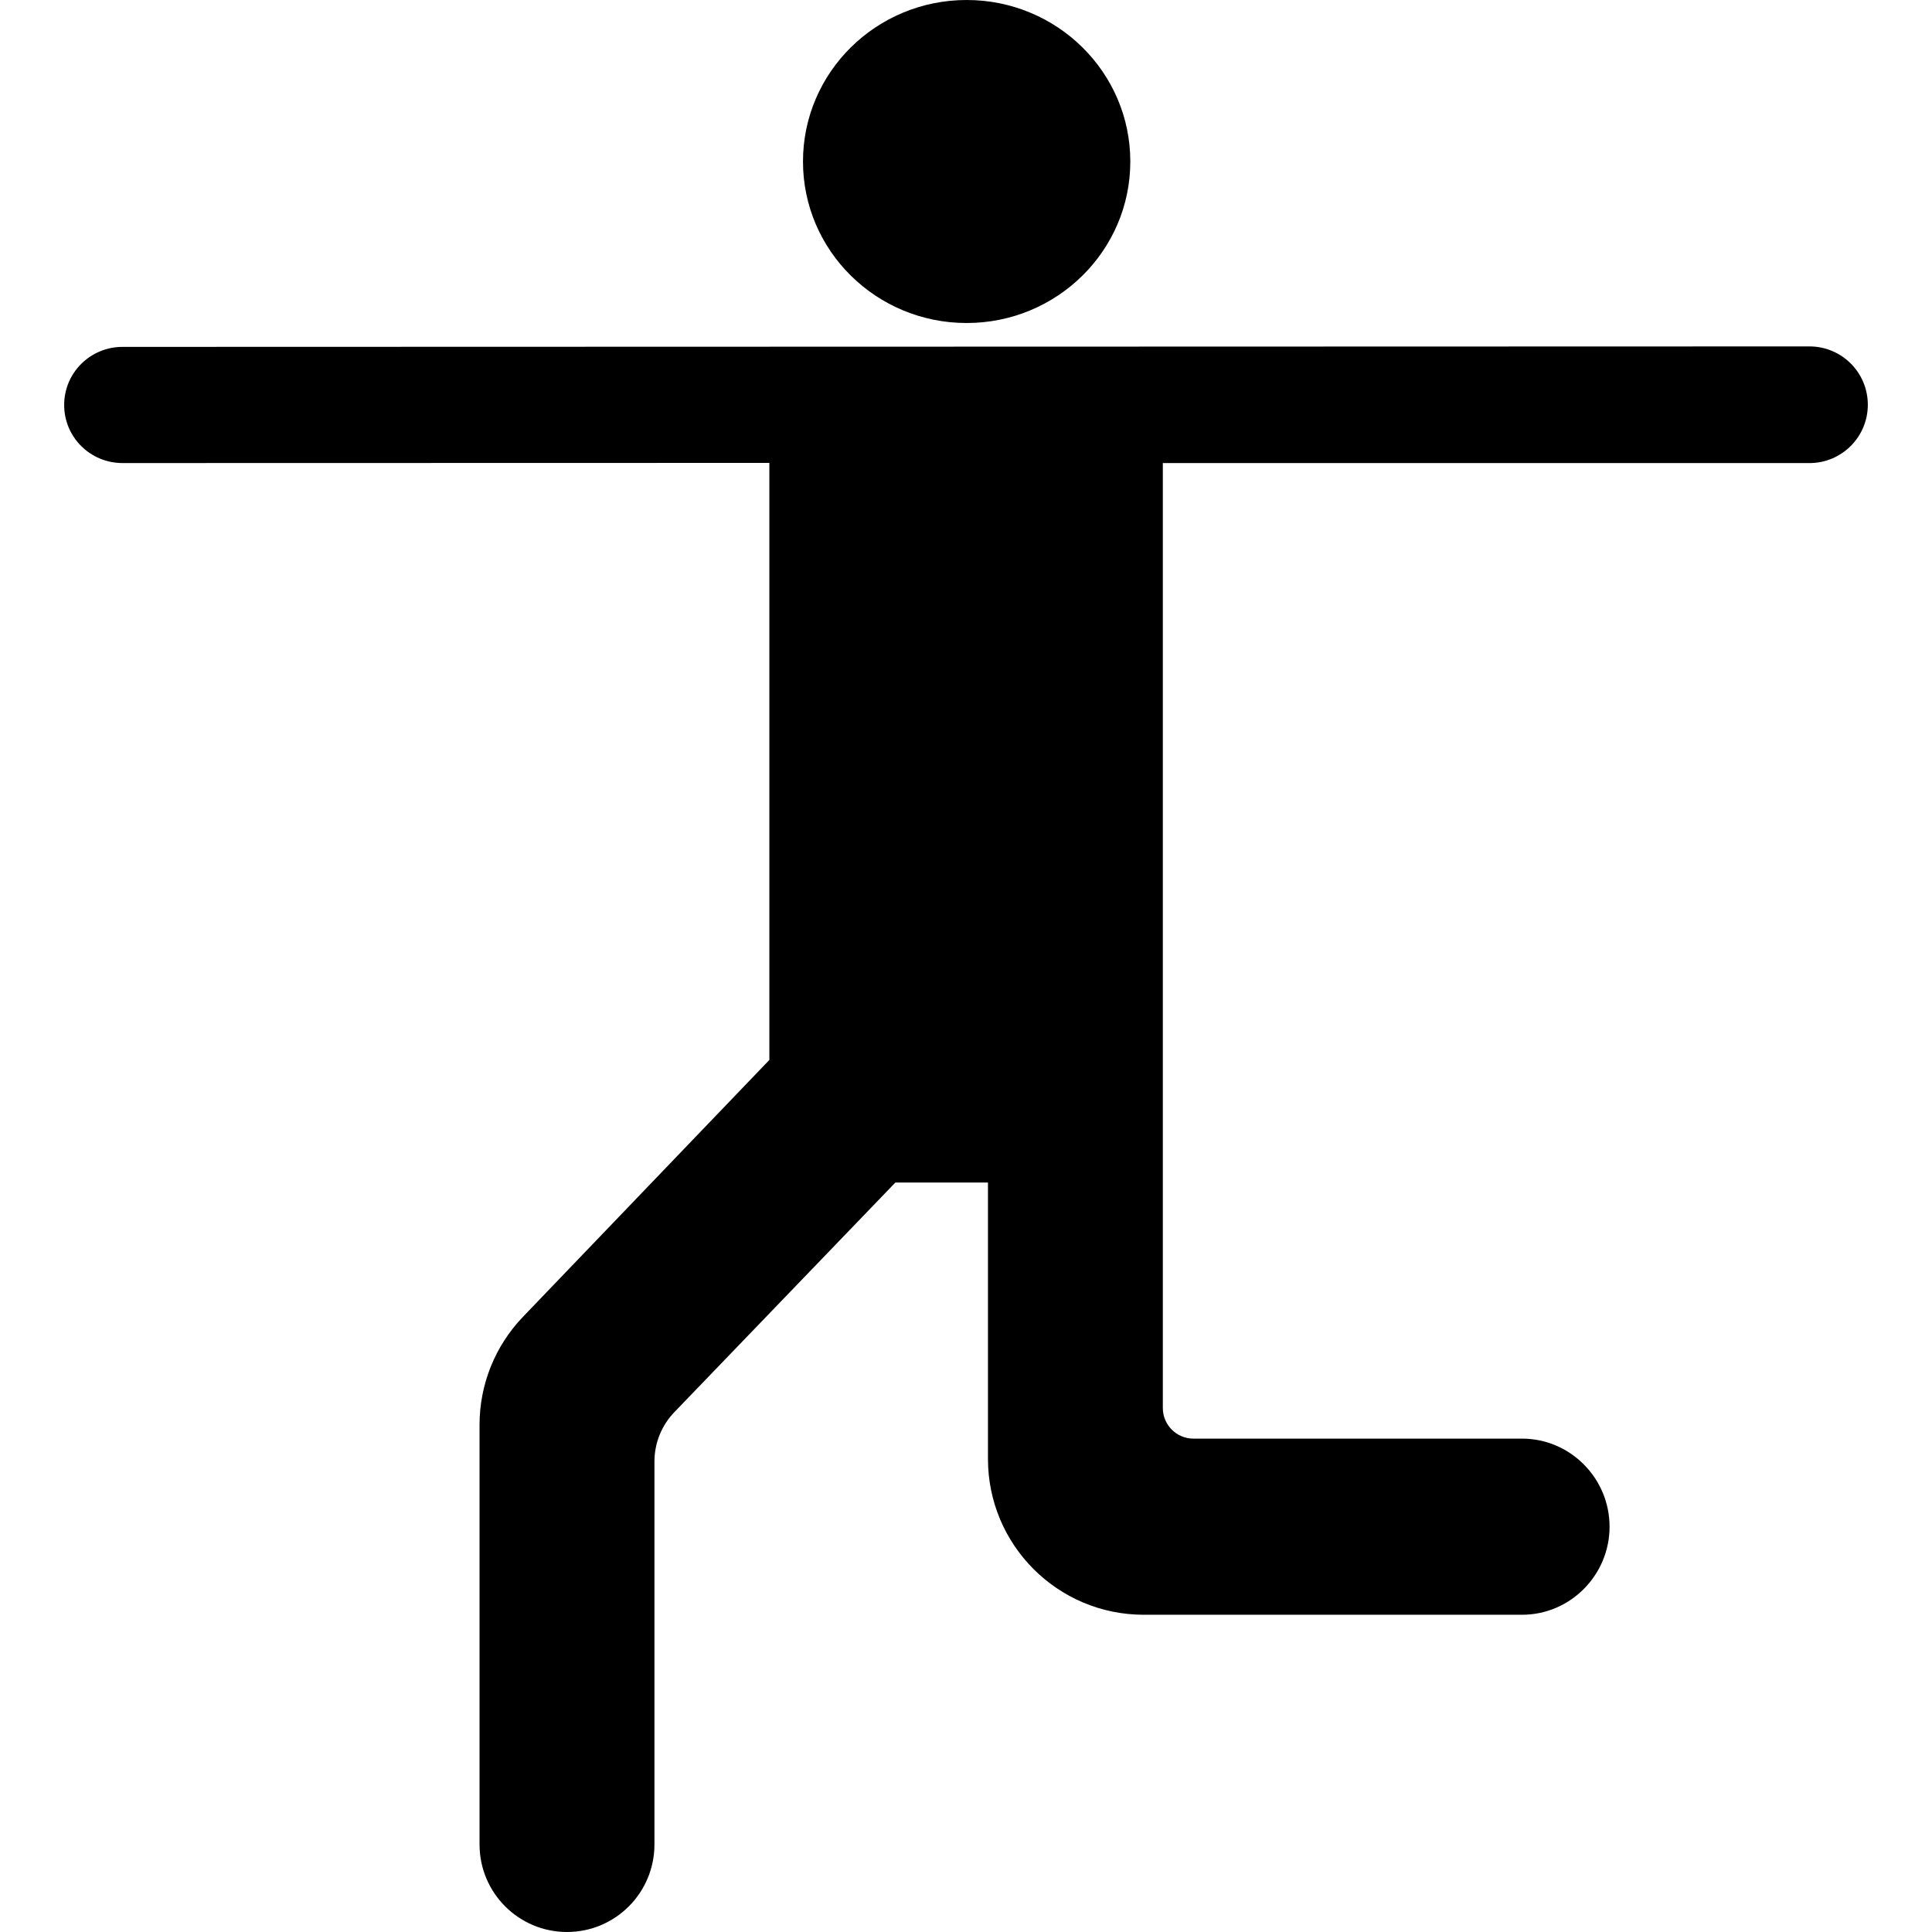 <?xml version="1.0" encoding="iso-8859-1"?>
<!-- Generator: Adobe Illustrator 16.0.0, SVG Export Plug-In . SVG Version: 6.00 Build 0)  -->
<!DOCTYPE svg PUBLIC "-//W3C//DTD SVG 1.1//EN" "http://www.w3.org/Graphics/SVG/1.1/DTD/svg11.dtd">
<svg version="1.1" id="Capa_1" xmlns="http://www.w3.org/2000/svg" xmlns:xlink="http://www.w3.org/1999/xlink" x="0px" y="0px"
	 width="197.392px" height="197.392px" viewBox="0 0 197.392 197.392" style="enable-background:new 0 0 197.392 197.392;"
	 xml:space="preserve">
<g>
	<g>
		<ellipse cx="98.762" cy="16.501" rx="16.721" ry="16.501"/>
		<path d="M184.875,35.393L12.519,35.441c-3.292,0-5.963,2.643-5.963,5.935s2.671,5.934,5.963,5.934l66.086-0.015v61l-25.179,26.25
			c-2.843,2.964-4.431,6.912-4.431,11.021v42.883c0,4.938,3.995,8.942,8.934,8.942c4.939,0,8.935-4.003,8.935-8.942v-39.125
			c0-1.879,0.729-3.687,2.031-5.041L91.48,120.82h9.46v28.238c0,8.793,7.128,15.922,15.921,15.922h38.646
			c4.938,0,8.942-4.06,8.942-8.998s-4.004-8.998-8.942-8.998h-33.573c-1.728,0-3.128-1.4-3.128-3.127V47.31l66.066,0.003
			c3.293,0,5.963-2.668,5.963-5.96C190.835,38.06,188.166,35.393,184.875,35.393z"/>
	</g>
</g>
<g>
</g>
<g>
</g>
<g>
</g>
<g>
</g>
<g>
</g>
<g>
</g>
<g>
</g>
<g>
</g>
<g>
</g>
<g>
</g>
<g>
</g>
<g>
</g>
<g>
</g>
<g>
</g>
<g>
</g>
</svg>
